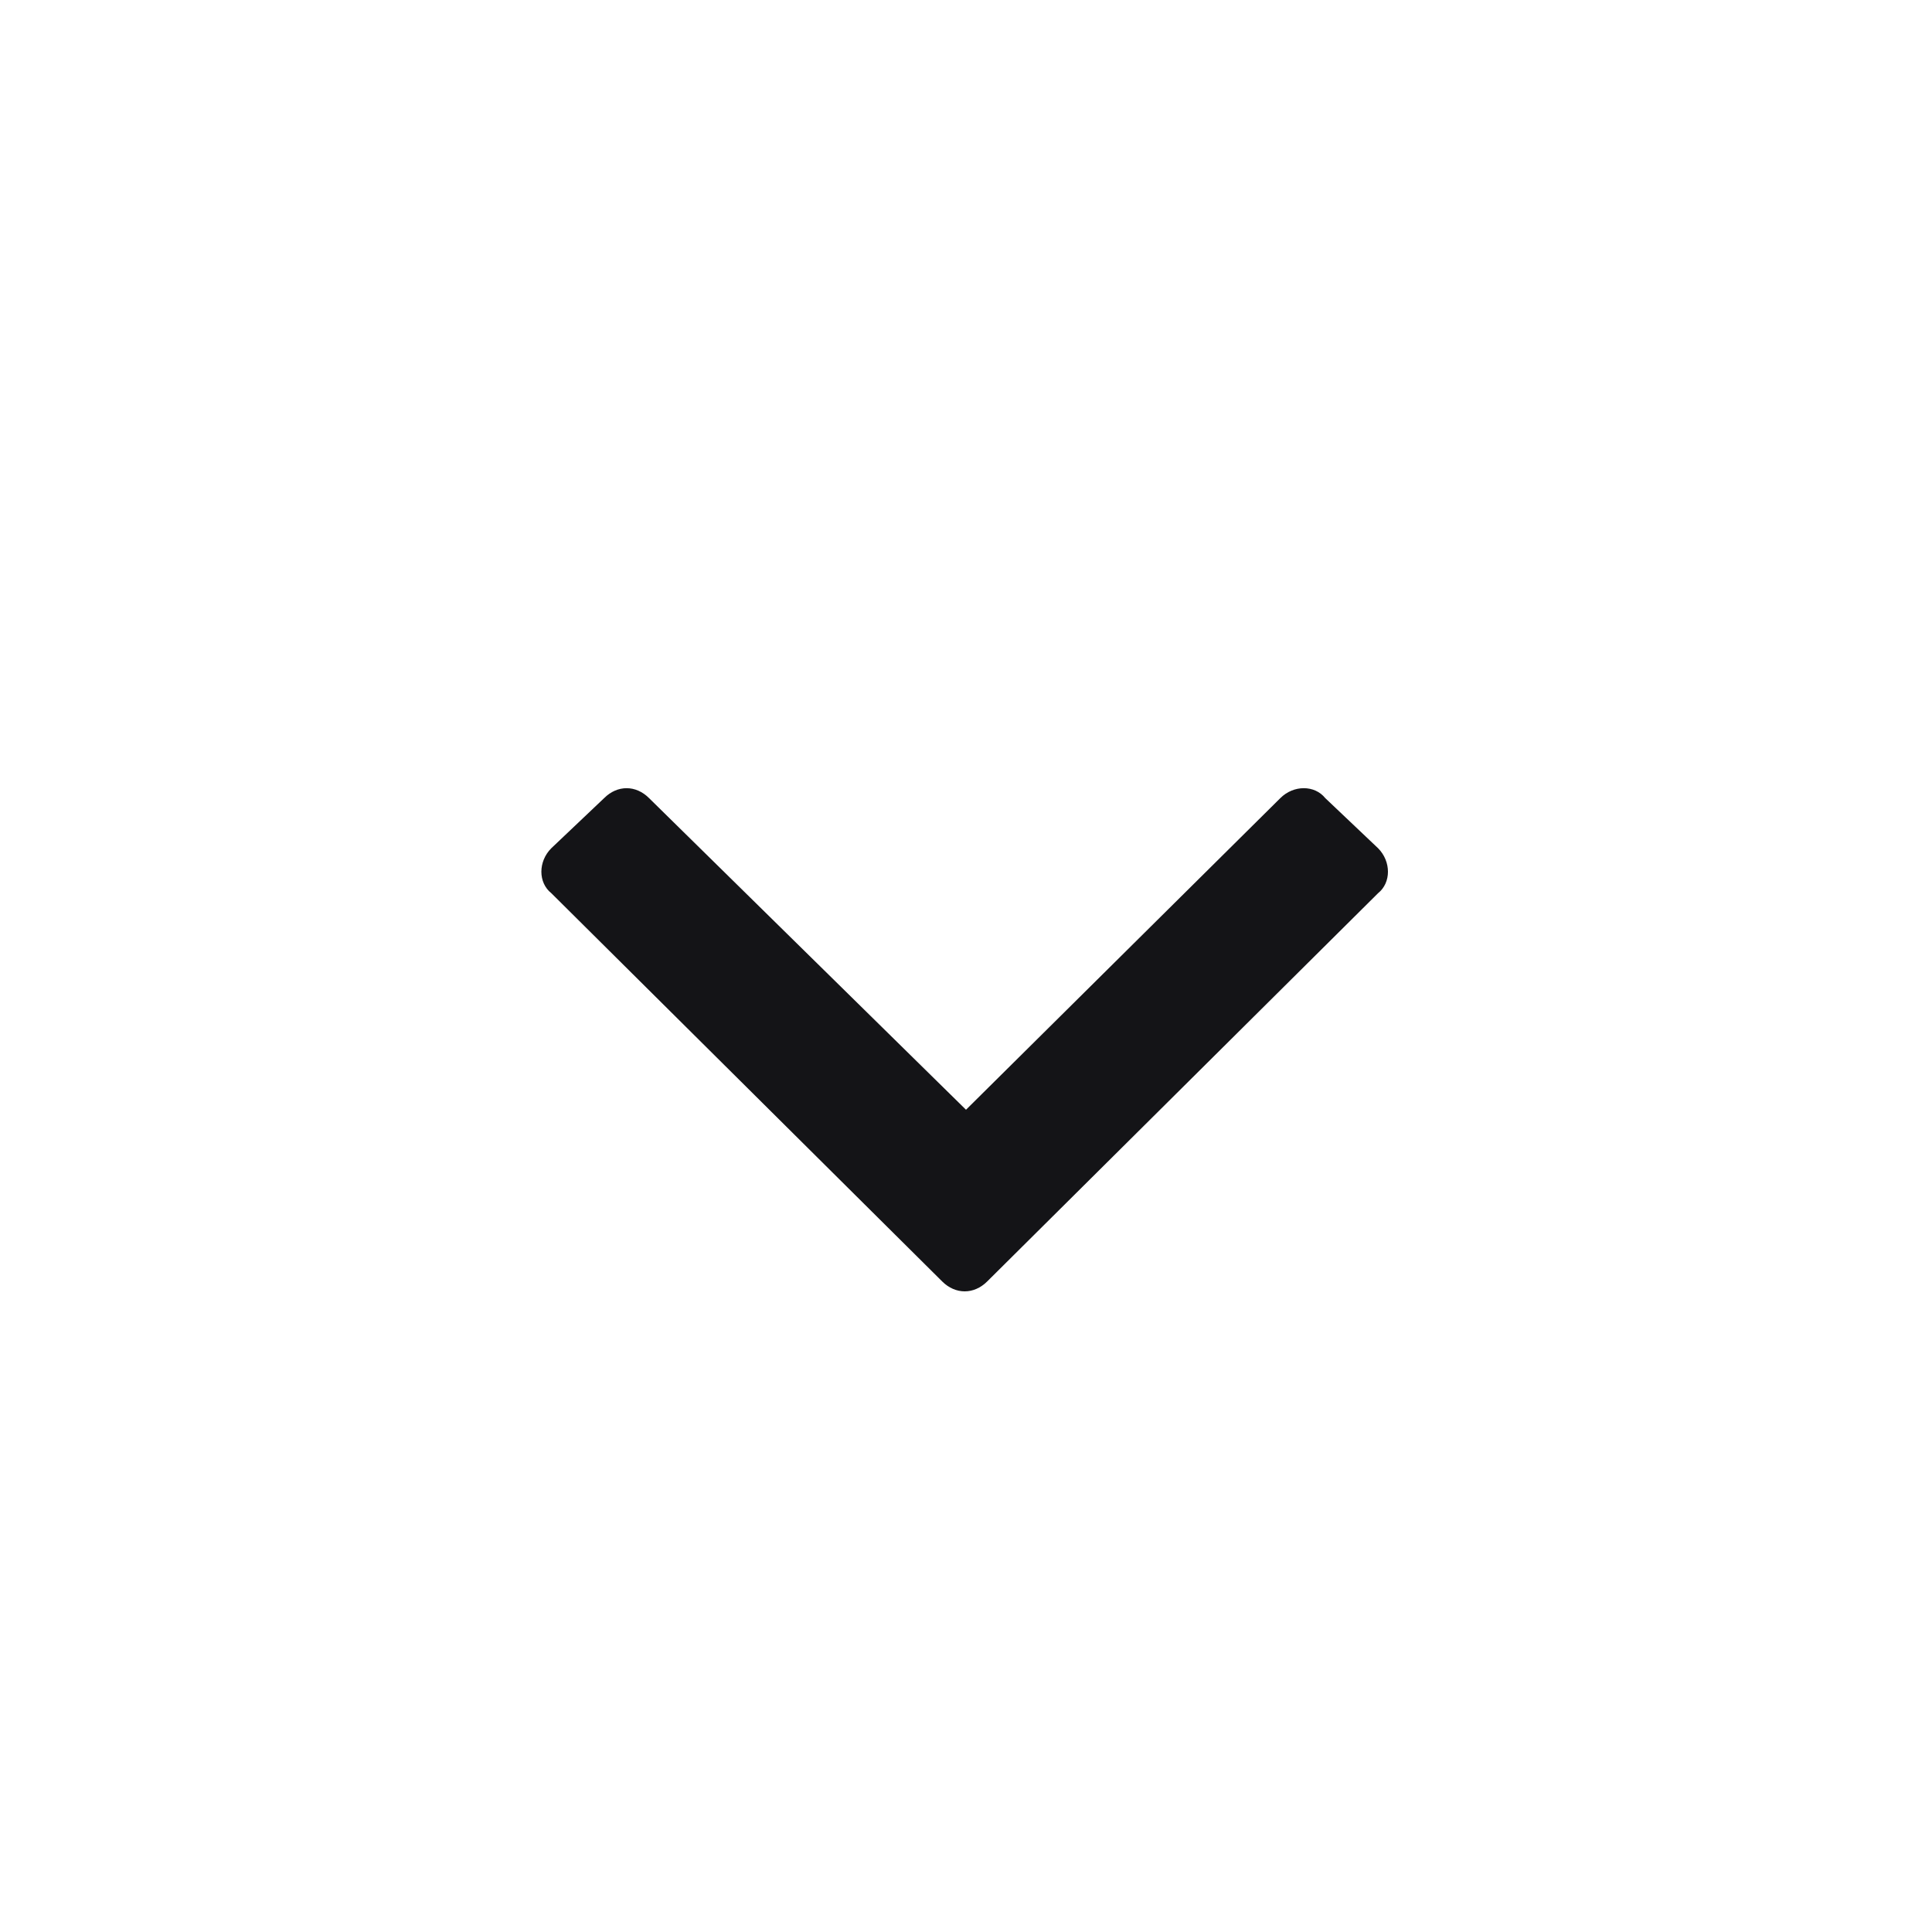 <svg width="20" height="20" viewBox="0 0 20 20" fill="none" xmlns="http://www.w3.org/2000/svg">
<path d="M9.754 13.266C9.891 13.402 10.082 13.402 10.219 13.266L14.266 9.246C14.402 9.137 14.402 8.918 14.266 8.781L13.719 8.262C13.609 8.125 13.391 8.125 13.254 8.262L10 11.488L6.719 8.262C6.582 8.125 6.391 8.125 6.254 8.262L5.707 8.781C5.57 8.918 5.57 9.137 5.707 9.246L9.754 13.266Z" fill="#141417"/>
</svg>

